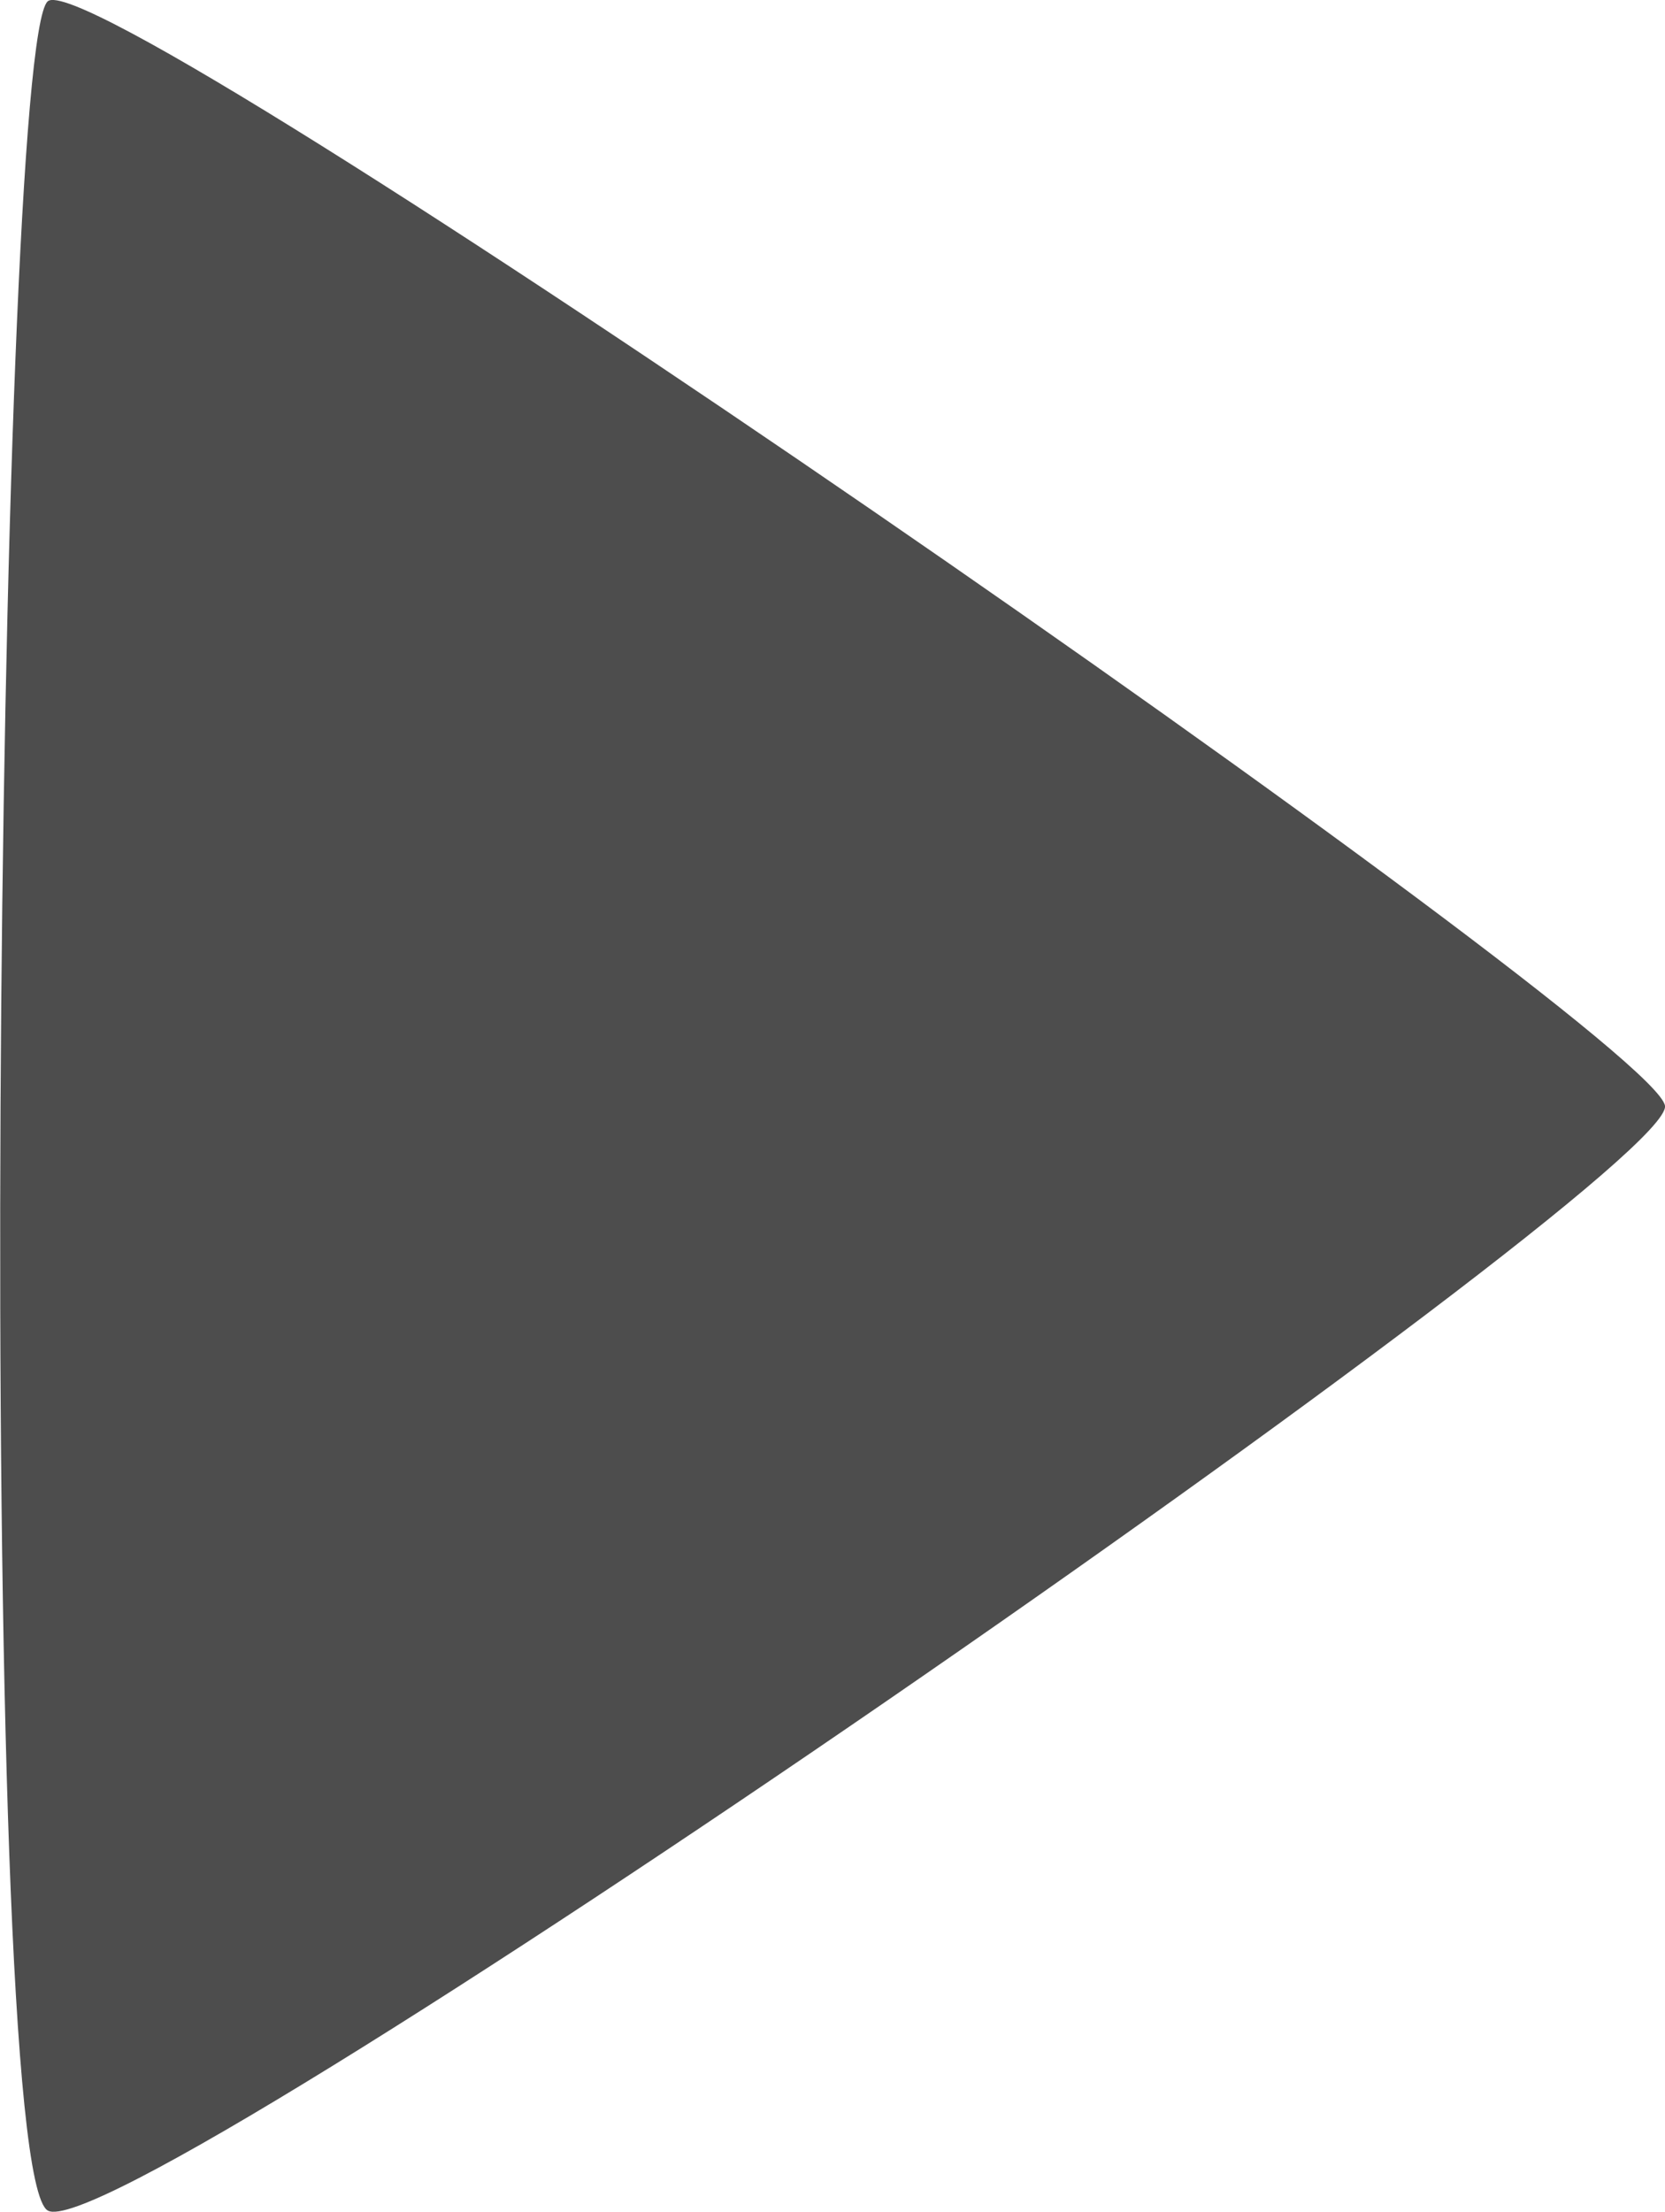<svg xmlns="http://www.w3.org/2000/svg" width="6.618" height="8.788" viewBox="0 0 6.618 8.788">
  <path id="패스_823" data-name="패스 823" d="M4.394,0C4.675-.034,8.95,6.134,8.783,6.428s-8.605.207-8.778,0S4.113.034,4.394,0Z" transform="translate(6.618) rotate(90)" fill="#4d4d4d"/>
</svg>
